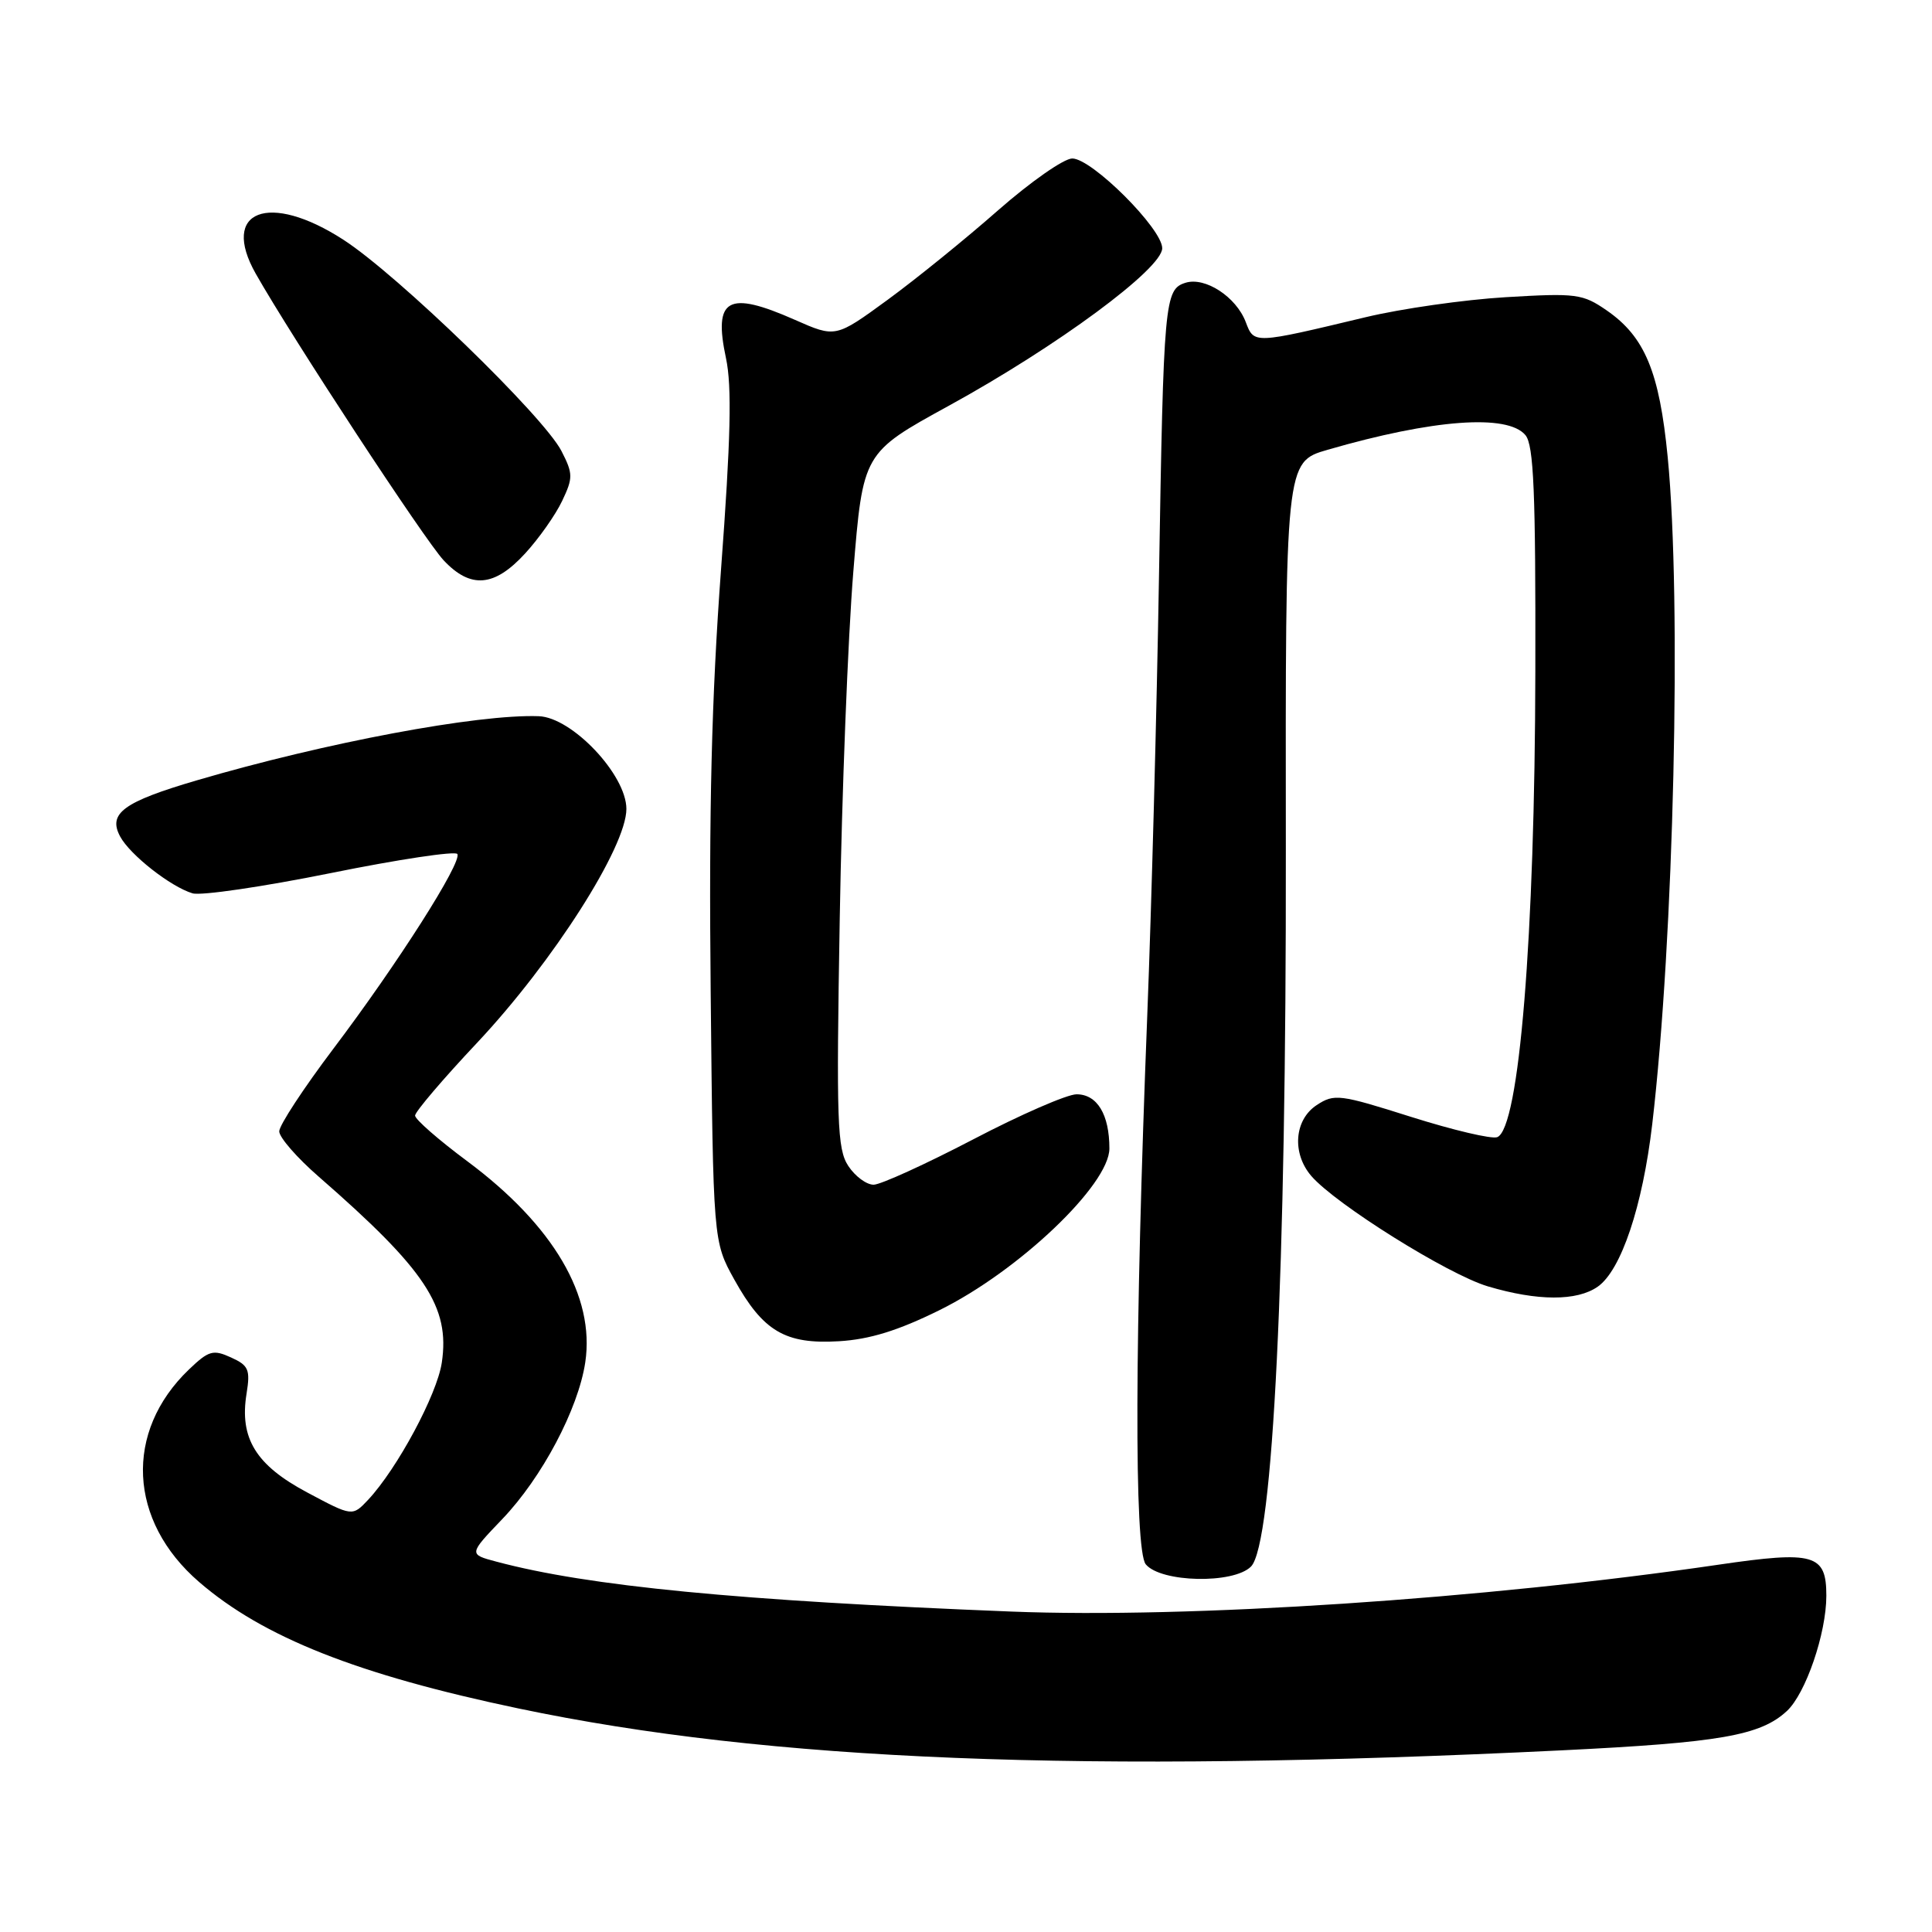 <?xml version="1.0" encoding="UTF-8" standalone="no"?>
<!DOCTYPE svg PUBLIC "-//W3C//DTD SVG 1.1//EN" "http://www.w3.org/Graphics/SVG/1.1/DTD/svg11.dtd" >
<svg xmlns="http://www.w3.org/2000/svg" xmlns:xlink="http://www.w3.org/1999/xlink" version="1.1" viewBox="0 0 256 256">
 <g >
 <path fill="currentColor"
d=" M 206.93 231.93 C 227.93 230.90 233.26 229.97 236.77 226.72 C 239.27 224.40 242.00 216.43 242.00 211.44 C 242.00 205.93 240.41 205.47 227.71 207.33 C 196.60 211.89 157.55 214.47 134.00 213.54 C 97.81 212.10 77.96 210.18 65.79 206.93 C 62.09 205.95 62.09 205.95 66.57 201.27 C 71.81 195.79 76.62 186.71 77.55 180.52 C 78.86 171.77 73.34 162.37 61.92 153.87 C 58.11 151.04 55.00 148.32 55.00 147.82 C 55.00 147.32 58.71 142.96 63.25 138.14 C 73.26 127.48 83.00 112.23 83.00 107.19 C 83.00 102.67 75.80 95.05 71.38 94.90 C 63.28 94.61 43.11 98.40 26.11 103.39 C 16.36 106.25 14.27 107.77 15.92 110.84 C 17.21 113.26 22.61 117.50 25.51 118.37 C 26.61 118.71 34.85 117.50 43.82 115.69 C 52.79 113.87 60.34 112.74 60.60 113.16 C 61.26 114.23 52.68 127.71 44.16 138.98 C 40.22 144.20 37.00 149.11 37.00 149.91 C 37.00 150.71 39.36 153.42 42.25 155.93 C 56.40 168.26 59.65 173.17 58.54 180.56 C 57.91 184.79 52.64 194.60 48.78 198.73 C 46.69 200.95 46.69 200.95 40.71 197.76 C 33.90 194.14 31.71 190.57 32.67 184.67 C 33.18 181.48 32.95 180.93 30.61 179.87 C 28.24 178.79 27.66 178.95 25.03 181.47 C 16.43 189.71 16.99 201.52 26.38 209.62 C 34.86 216.95 47.39 221.91 68.70 226.38 C 101.92 233.35 143.66 235.02 206.93 231.93 Z  M 165.76 207.58 C 168.69 204.64 170.44 168.68 170.38 112.86 C 170.32 61.22 170.32 61.22 175.91 59.60 C 189.89 55.55 199.77 54.82 202.13 57.66 C 203.23 58.98 203.49 65.23 203.44 88.91 C 203.38 124.17 201.30 149.56 198.39 150.68 C 197.66 150.96 192.54 149.75 187.00 148.00 C 177.50 144.99 176.80 144.90 174.47 146.43 C 171.50 148.38 171.16 152.80 173.75 155.82 C 176.97 159.56 191.87 168.88 197.15 170.45 C 203.74 172.41 208.95 172.42 211.71 170.49 C 214.81 168.32 217.65 159.85 218.93 148.96 C 221.80 124.50 222.84 79.67 220.98 60.58 C 219.88 49.27 217.95 44.63 212.91 41.14 C 209.71 38.93 208.89 38.82 199.50 39.38 C 194.00 39.71 185.68 40.90 181.00 42.02 C 166.04 45.60 166.18 45.59 165.07 42.68 C 163.80 39.33 159.68 36.65 157.08 37.47 C 154.31 38.35 154.18 39.79 153.57 76.50 C 153.28 94.10 152.58 120.20 152.02 134.50 C 150.35 176.95 150.27 205.39 151.82 207.28 C 153.82 209.70 163.43 209.91 165.76 207.58 Z  M 124.49 173.60 C 134.98 168.42 147.00 156.98 147.00 152.18 C 147.00 147.67 145.38 145.00 142.65 145.00 C 141.40 145.00 135.23 147.69 128.94 150.98 C 122.65 154.26 116.72 156.96 115.77 156.98 C 114.82 156.99 113.31 155.87 112.40 154.49 C 110.93 152.25 110.81 148.68 111.27 121.74 C 111.55 105.11 112.36 84.41 113.07 75.75 C 114.35 60.00 114.35 60.00 125.75 53.75 C 140.09 45.88 154.00 35.61 154.00 32.89 C 154.00 30.30 144.68 21.00 142.08 21.00 C 140.97 21.00 136.57 24.08 132.28 27.84 C 128.00 31.61 121.40 36.96 117.61 39.73 C 110.72 44.76 110.72 44.76 105.33 42.38 C 96.43 38.45 94.50 39.52 96.20 47.48 C 96.99 51.19 96.83 58.18 95.54 75.46 C 94.29 92.40 93.92 107.23 94.17 131.50 C 94.50 164.50 94.50 164.50 97.30 169.55 C 101.11 176.41 104.05 178.15 111.17 177.72 C 115.23 177.48 119.01 176.31 124.49 173.60 Z  M 69.57 73.35 C 71.41 71.35 73.62 68.21 74.49 66.37 C 75.94 63.32 75.94 62.77 74.40 59.77 C 72.06 55.19 52.71 36.43 45.52 31.78 C 35.63 25.37 29.14 27.88 33.89 36.27 C 38.70 44.76 56.28 71.58 58.79 74.25 C 62.36 78.05 65.51 77.78 69.57 73.35 Z "/>
</g>
</svg>